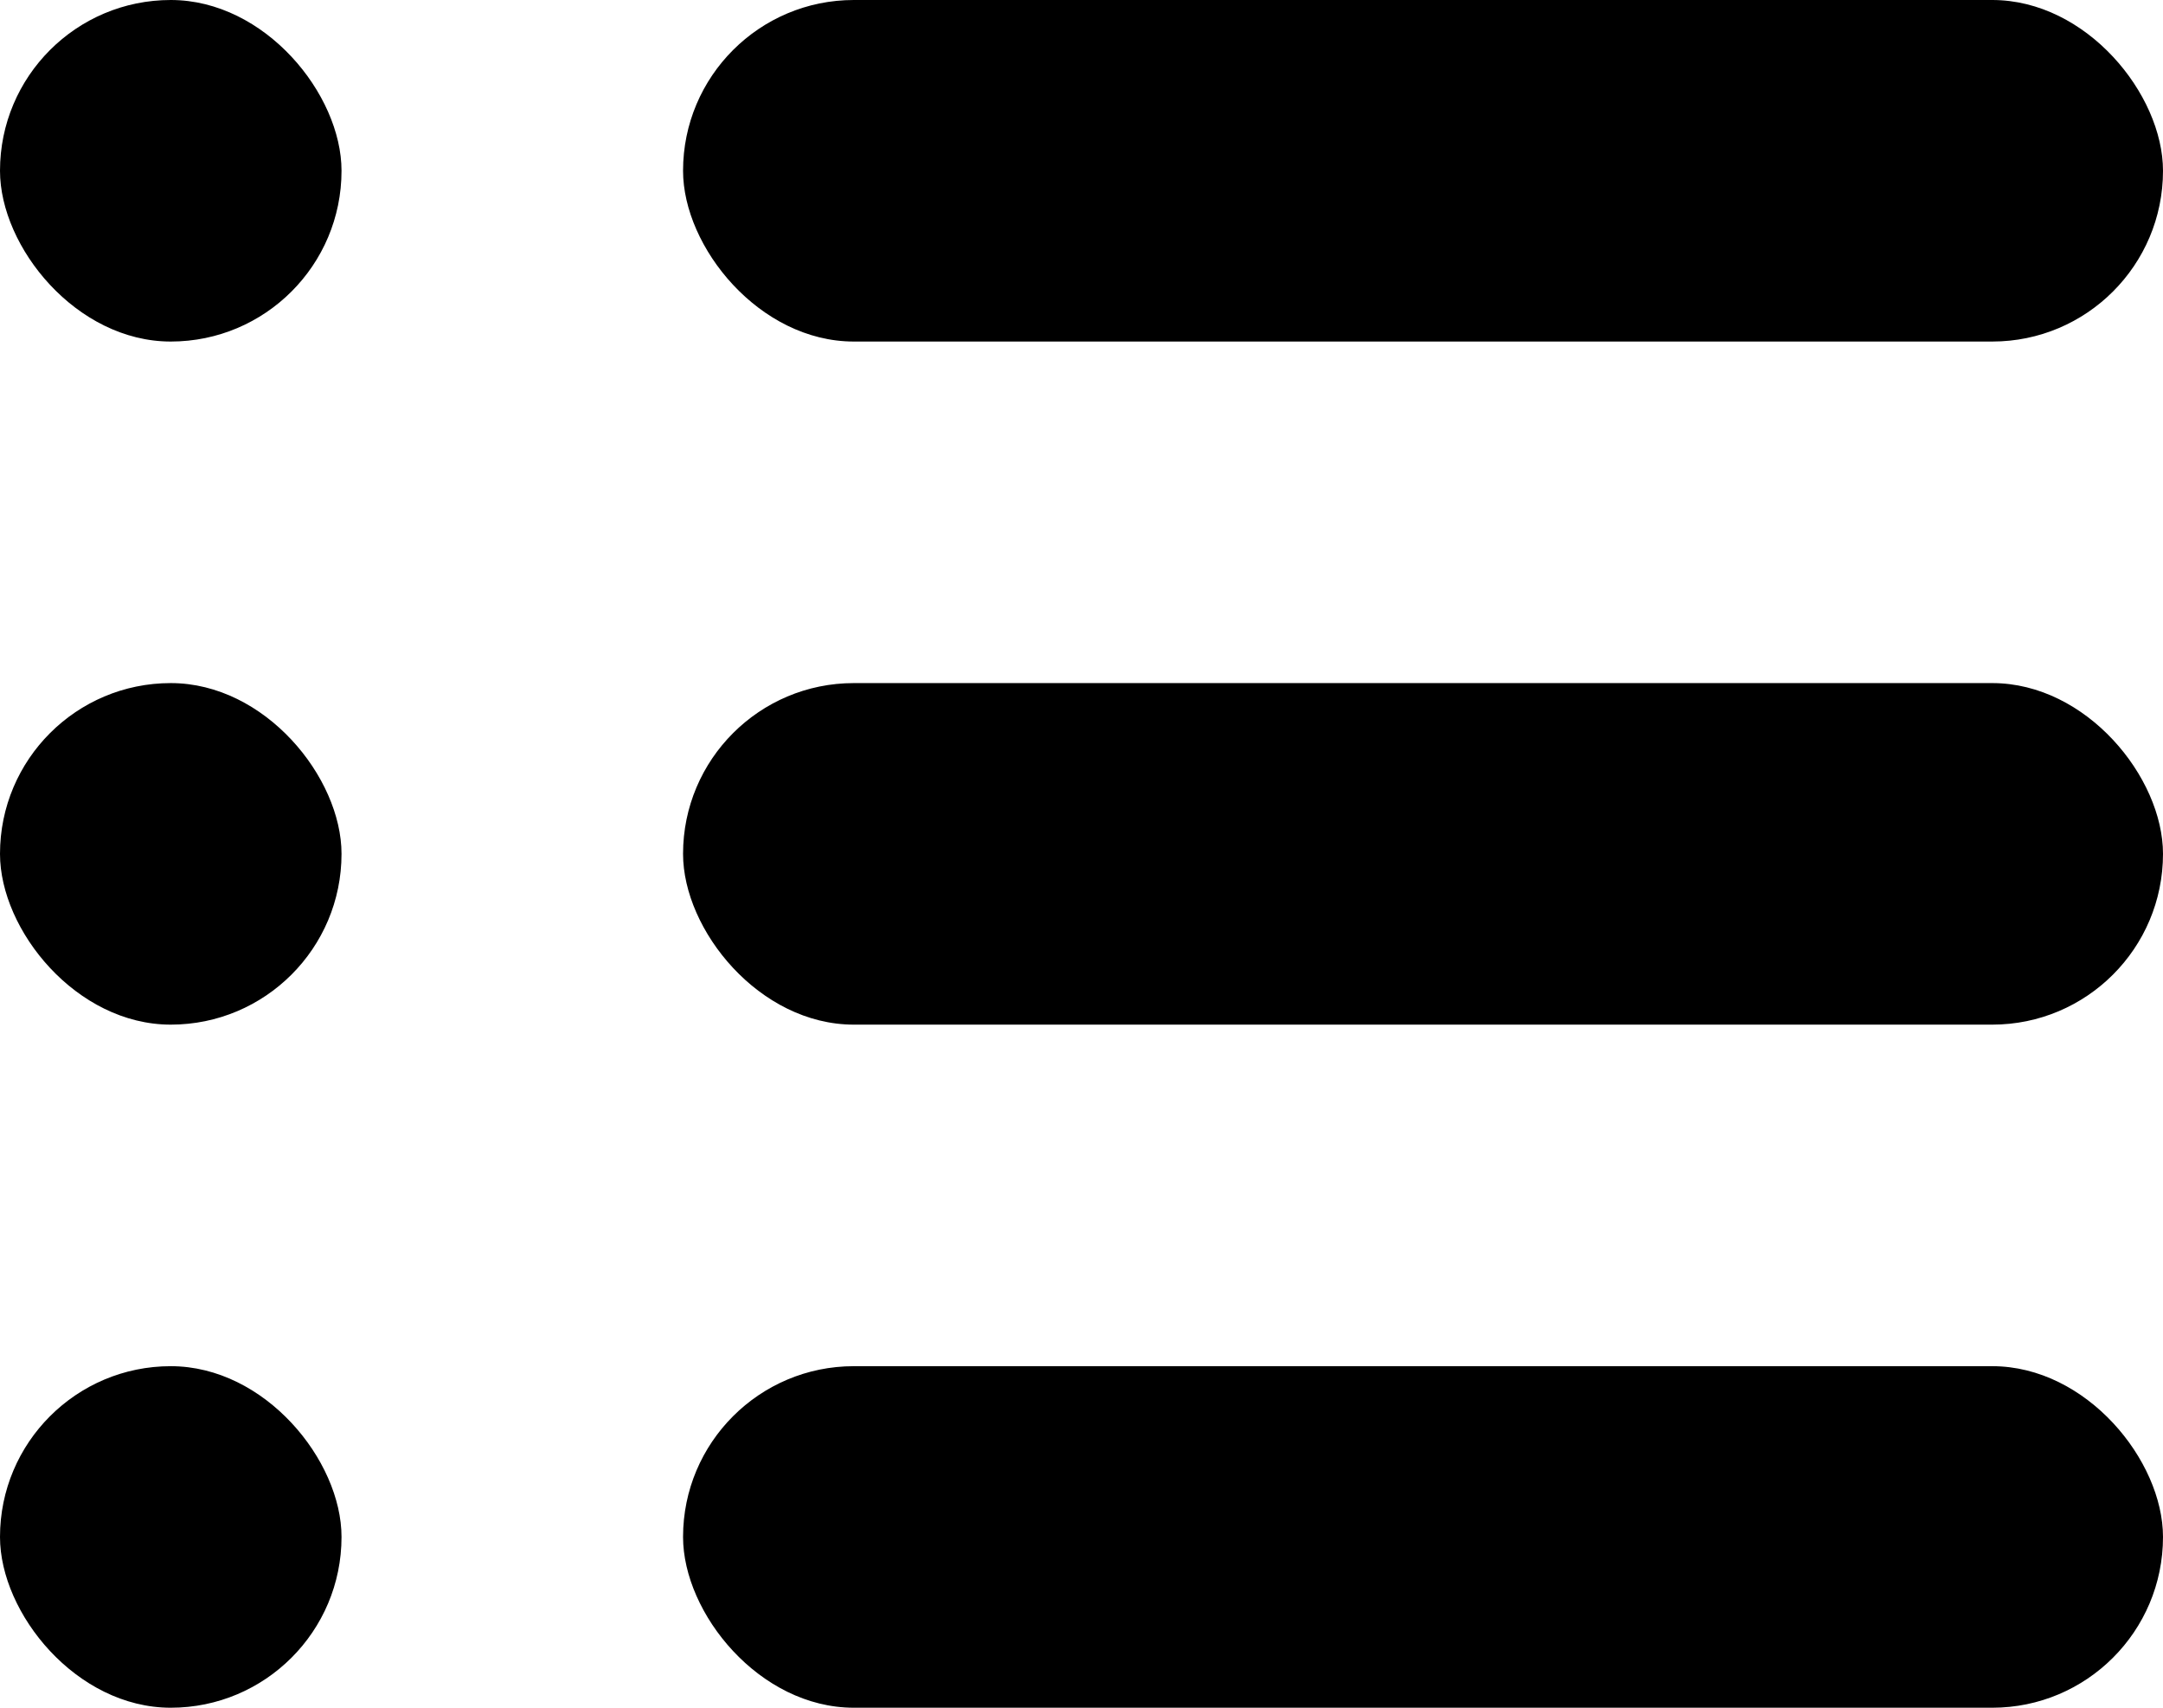 <svg viewBox="0 0 19 15" xmlns="http://www.w3.org/2000/svg"><rect height="3" rx="1.5" width="3" y="12"/><rect height="3" rx="1.5" width="3" y="6"/><rect height="3" rx="1.5" width="3"/><rect height="3" rx="1.5" width="13" x="6" y="12"/><rect height="3" rx="1.5" width="13" x="6" y="6"/><rect height="3" rx="1.5" width="13" x="6"/></svg>